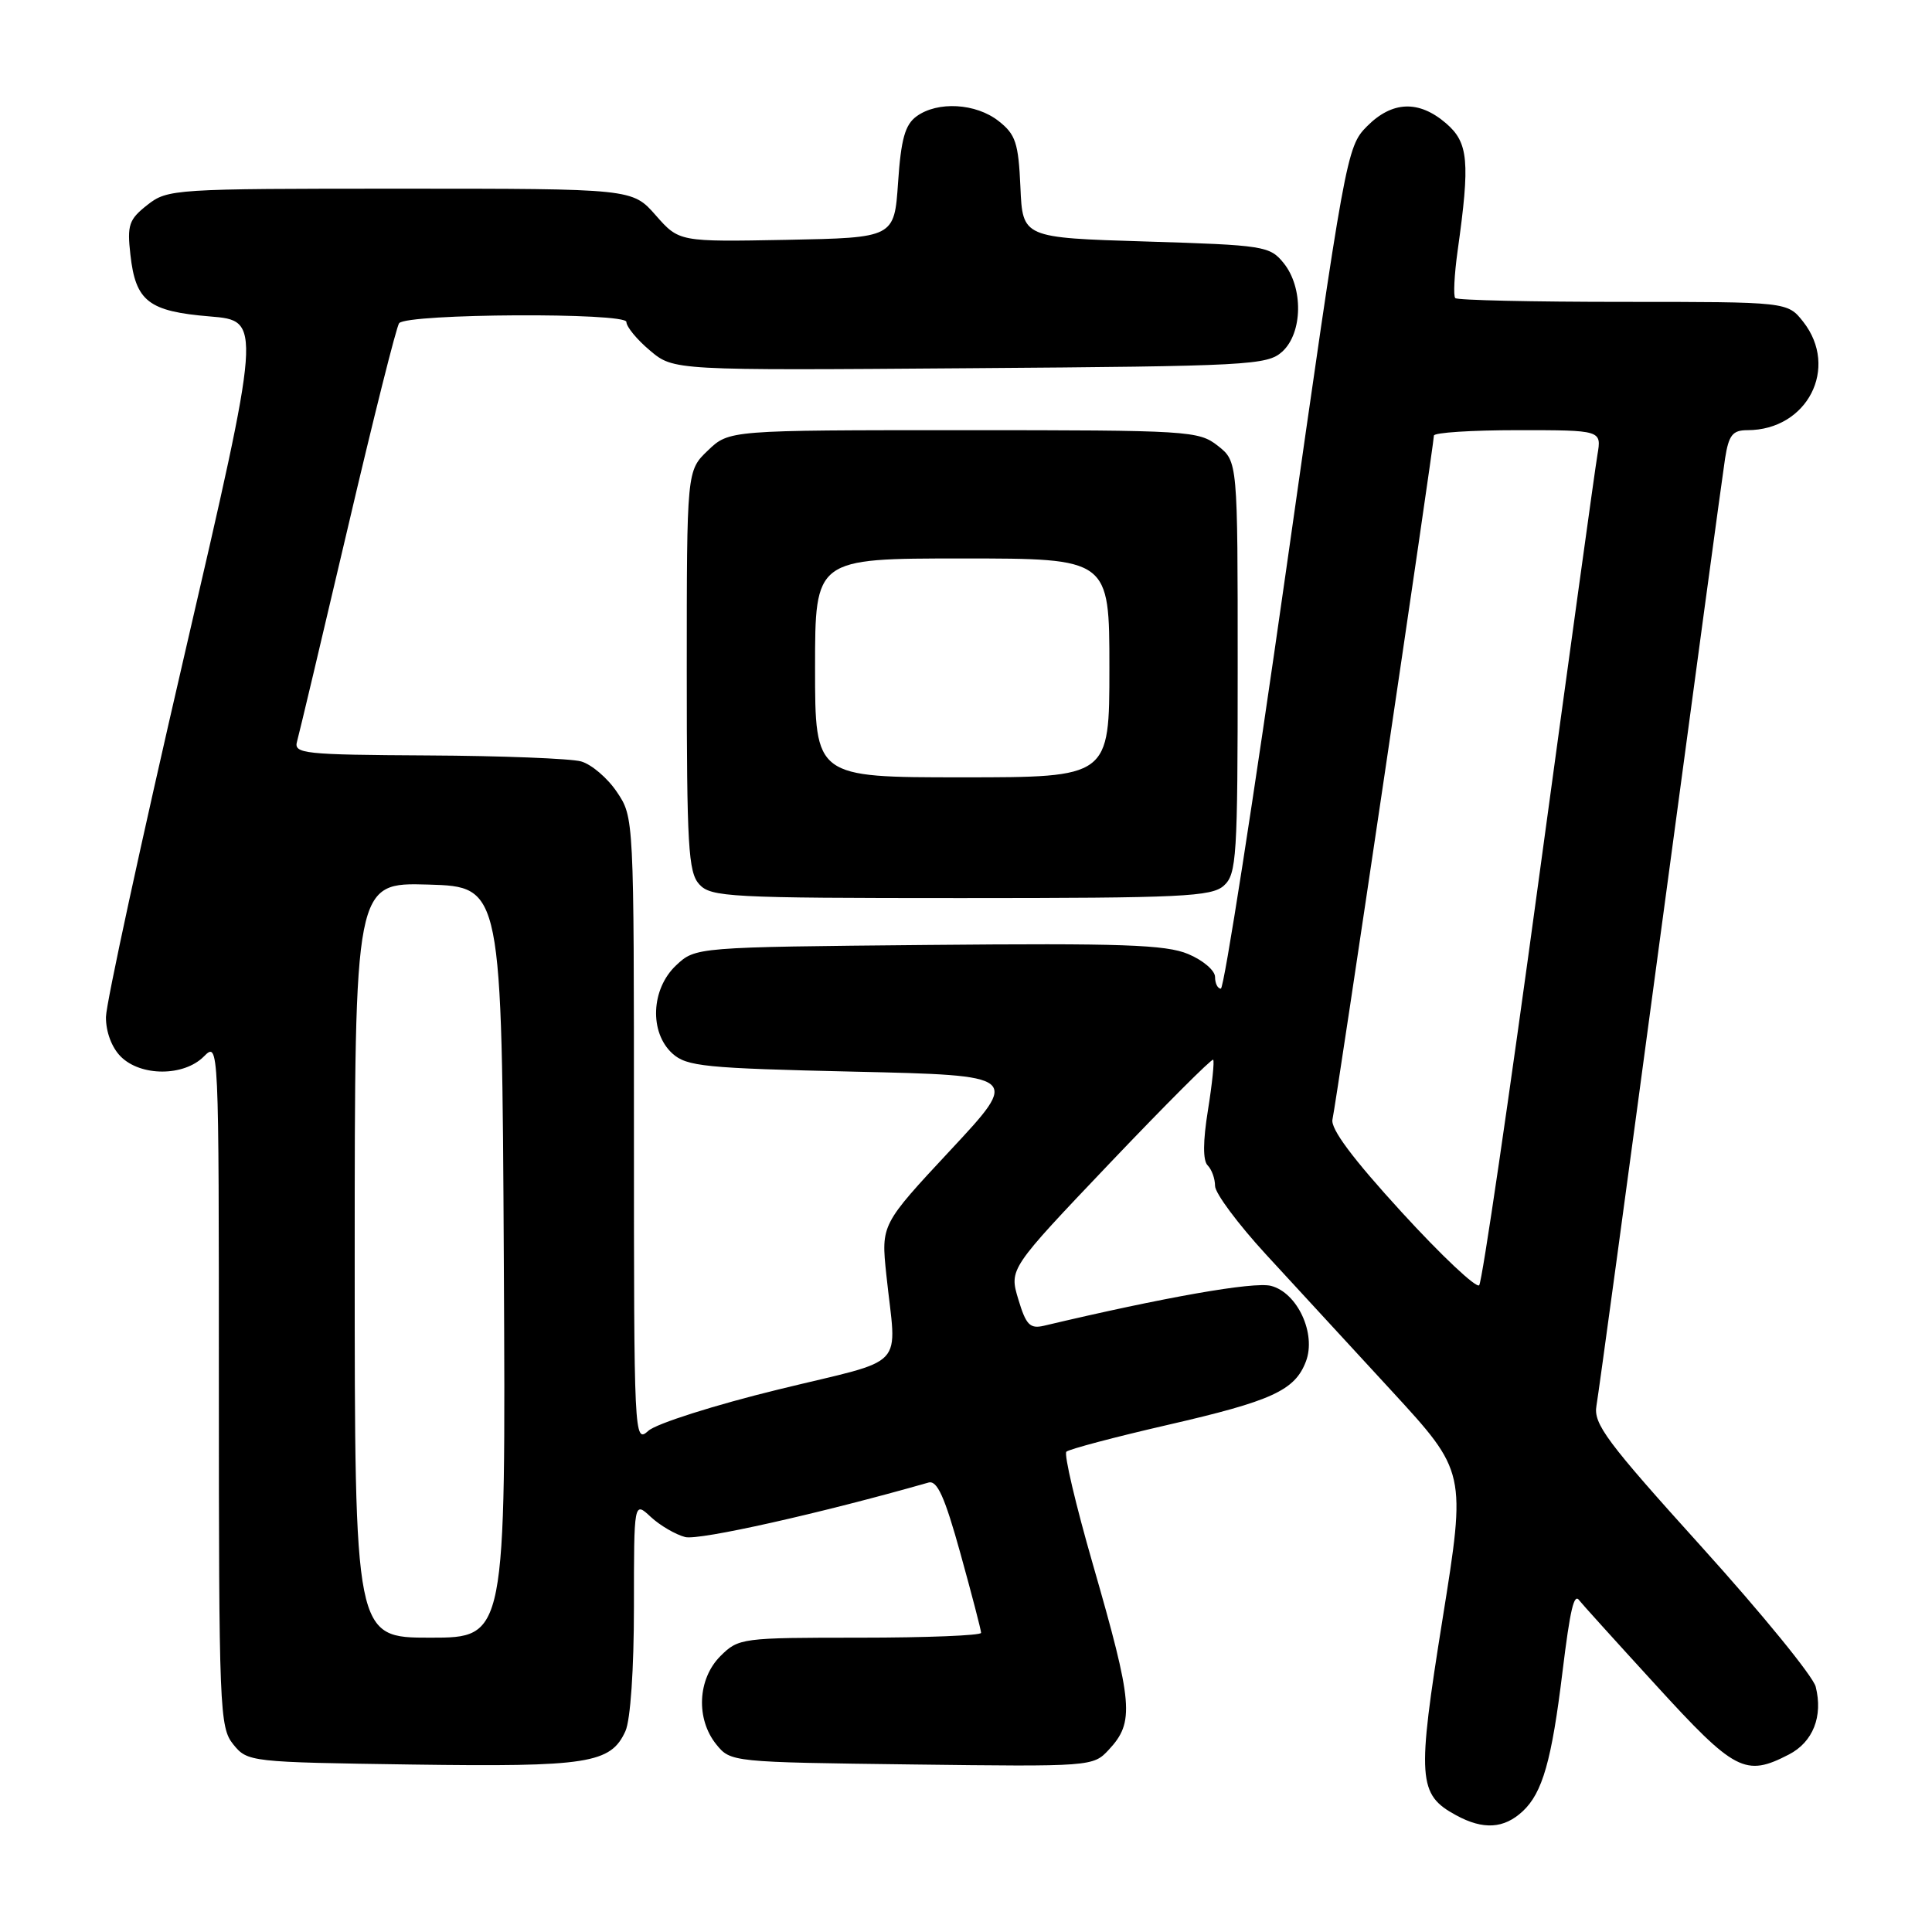 <?xml version="1.0" encoding="UTF-8" standalone="no"?>
<!DOCTYPE svg PUBLIC "-//W3C//DTD SVG 1.1//EN" "http://www.w3.org/Graphics/SVG/1.1/DTD/svg11.dtd" >
<svg xmlns="http://www.w3.org/2000/svg" xmlns:xlink="http://www.w3.org/1999/xlink" version="1.1" viewBox="0 0 256 256">
 <g >
 <path fill="currentColor"
d=" M 201.77 240.00 C 204.39 237.56 205.61 233.27 207.04 221.51 C 208.06 213.19 208.57 211.02 209.28 212.08 C 209.43 212.31 213.97 217.34 219.38 223.25 C 229.88 234.75 231.26 235.47 237.04 232.48 C 240.23 230.83 241.58 227.43 240.59 223.50 C 240.25 222.13 233.46 213.81 225.51 205.01 C 212.85 191.00 211.11 188.66 211.54 186.25 C 211.81 184.74 215.62 156.73 220.01 124.00 C 224.40 91.27 228.26 62.81 228.58 60.75 C 229.07 57.64 229.58 57.00 231.54 57.00 C 239.48 57.00 243.73 48.74 238.93 42.63 C 236.85 40.00 236.85 40.00 215.09 40.00 C 203.13 40.00 193.11 39.78 192.83 39.50 C 192.56 39.23 192.70 36.41 193.14 33.25 C 194.81 21.38 194.58 18.90 191.61 16.34 C 188.00 13.24 184.47 13.37 181.12 16.75 C 178.44 19.44 178.23 20.62 170.46 75.25 C 166.10 105.91 162.19 131.00 161.77 131.00 C 161.34 131.00 161.00 130.30 161.00 129.45 C 161.00 128.60 159.40 127.23 157.43 126.41 C 154.48 125.17 148.57 124.97 123.01 125.21 C 92.16 125.50 92.16 125.50 89.58 127.92 C 86.26 131.05 86.02 136.80 89.10 139.60 C 91.00 141.31 93.39 141.55 113.19 142.00 C 135.17 142.50 135.17 142.50 125.96 152.38 C 116.75 162.26 116.75 162.26 117.44 168.88 C 118.79 181.72 120.53 179.86 103.16 184.11 C 94.72 186.17 86.95 188.64 85.91 189.59 C 84.03 191.28 84.00 190.56 84.00 149.80 C 84.00 108.35 84.00 108.29 81.74 104.94 C 80.50 103.09 78.36 101.27 76.99 100.89 C 75.62 100.51 66.48 100.15 56.68 100.10 C 40.22 100.01 38.90 99.87 39.36 98.25 C 39.63 97.29 42.65 84.58 46.07 70.00 C 49.48 55.42 52.55 43.19 52.89 42.82 C 54.03 41.54 83.00 41.39 83.00 42.66 C 83.00 43.30 84.41 45.01 86.13 46.45 C 89.26 49.09 89.26 49.09 128.52 48.79 C 165.51 48.52 167.91 48.39 169.90 46.60 C 172.62 44.13 172.72 38.11 170.09 34.86 C 168.26 32.60 167.52 32.48 151.84 32.00 C 135.50 31.50 135.50 31.50 135.21 24.79 C 134.95 18.94 134.58 17.81 132.32 16.04 C 129.31 13.67 124.23 13.38 121.44 15.42 C 119.92 16.53 119.39 18.44 119.00 24.17 C 118.50 31.50 118.50 31.50 104.24 31.78 C 89.99 32.05 89.99 32.05 86.89 28.53 C 83.79 25.00 83.79 25.00 53.03 25.00 C 23.02 25.00 22.20 25.05 19.52 27.16 C 17.08 29.08 16.83 29.81 17.28 33.76 C 17.97 39.94 19.69 41.26 27.82 41.93 C 34.70 42.50 34.70 42.50 24.39 87.00 C 18.72 111.48 14.06 132.96 14.04 134.75 C 14.02 136.71 14.80 138.80 16.00 140.00 C 18.65 142.65 24.35 142.65 27.00 140.00 C 29.00 138.00 29.00 138.00 29.00 183.39 C 29.00 226.57 29.09 228.89 30.91 231.14 C 32.80 233.47 33.09 233.50 54.57 233.81 C 77.94 234.14 80.92 233.67 82.87 229.39 C 83.54 227.92 84.00 221.18 84.00 212.91 C 84.00 198.92 84.00 198.92 86.23 201.00 C 87.46 202.14 89.52 203.34 90.80 203.67 C 92.65 204.13 108.76 200.52 123.02 196.45 C 124.18 196.11 125.17 198.30 127.27 205.87 C 128.77 211.28 130.00 216.01 130.00 216.36 C 130.00 216.71 122.78 217.00 113.95 217.00 C 98.25 217.00 97.86 217.05 95.45 219.45 C 92.43 222.48 92.19 227.77 94.91 231.14 C 96.81 233.49 96.97 233.50 120.82 233.80 C 144.58 234.10 144.85 234.08 146.91 231.86 C 150.35 228.17 150.15 225.82 144.80 207.24 C 142.54 199.40 140.96 192.70 141.30 192.36 C 141.64 192.03 147.67 190.43 154.71 188.81 C 168.55 185.63 171.58 184.24 173.04 180.40 C 174.44 176.72 171.91 171.27 168.40 170.38 C 166.10 169.81 154.32 171.88 138.32 175.67 C 136.47 176.10 135.95 175.56 134.93 172.16 C 133.72 168.14 133.72 168.14 147.07 154.11 C 154.41 146.40 160.57 140.24 160.75 140.42 C 160.93 140.60 160.62 143.61 160.06 147.10 C 159.39 151.24 159.38 153.78 160.02 154.42 C 160.56 154.96 161.00 156.18 161.00 157.14 C 161.00 158.10 164.04 162.18 167.75 166.22 C 171.46 170.26 178.95 178.39 184.39 184.29 C 194.27 195.03 194.27 195.03 191.15 214.50 C 187.74 235.78 187.88 237.78 192.94 240.53 C 196.54 242.49 199.28 242.32 201.77 240.00 Z  M 162.17 117.35 C 163.86 115.82 164.00 113.57 164.00 88.42 C 164.00 61.15 164.00 61.15 161.37 59.07 C 158.83 57.08 157.58 57.00 127.67 57.00 C 96.61 57.00 96.61 57.00 93.80 59.69 C 91.00 62.37 91.00 62.37 91.00 88.86 C 91.00 112.10 91.20 115.57 92.65 117.17 C 94.19 118.87 96.61 119.00 127.33 119.00 C 156.64 119.00 160.55 118.81 162.17 117.35 Z  M 47.00 166.96 C 47.00 116.93 47.00 116.93 56.75 117.21 C 66.50 117.50 66.50 117.50 66.76 167.25 C 67.02 217.00 67.02 217.00 57.01 217.00 C 47.00 217.00 47.00 217.00 47.00 166.96 Z  M 185.73 160.62 C 179.23 153.52 176.28 149.56 176.56 148.33 C 177.04 146.25 190.00 58.83 190.00 57.72 C 190.00 57.32 195.00 57.00 201.11 57.00 C 212.22 57.00 212.22 57.00 211.67 60.25 C 211.36 62.04 207.87 87.35 203.90 116.50 C 199.94 145.65 196.39 169.86 196.00 170.30 C 195.62 170.73 191.00 166.38 185.73 160.62 Z  M 108.00 88.50 C 108.00 74.00 108.00 74.00 127.50 74.00 C 147.00 74.00 147.00 74.00 147.00 88.50 C 147.00 103.00 147.00 103.00 127.50 103.00 C 108.00 103.00 108.00 103.00 108.00 88.50 Z "/>
</g>
</svg>